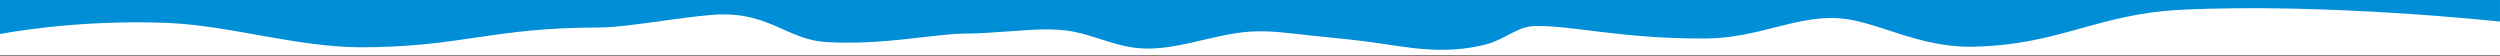 <?xml version="1.0" encoding="UTF-8" standalone="no"?><!DOCTYPE svg PUBLIC "-//W3C//DTD SVG 1.1//EN" "http://www.w3.org/Graphics/SVG/1.1/DTD/svg11.dtd"><svg width="100%" height="100%" viewBox="0 0 3820 85" version="1.1" xmlns="http://www.w3.org/2000/svg" xmlns:xlink="http://www.w3.org/1999/xlink" xml:space="preserve" xmlns:serif="http://www.serif.com/" style="fill-rule:evenodd;clip-rule:evenodd;stroke-linejoin:round;stroke-miterlimit:2;"><rect x="0" y="0" width="3820" height="85" fill="#333333" stroke="none"/><rect id="Artboard1" x="0" y="0" width="3820" height="84.069" style="fill:none;"/><clipPath id="_clip1"><rect x="0" y="0" width="3820" height="84.069"/></clipPath><g clip-path="url(#_clip1)"><rect x="-0" y="2" width="3820" height="84.069" style="fill:#fff;"/><path d="M3820,33c0,0 -265.455,-28.999 -487.388,-18.025c-128.871,6.372 -184.869,53.594 -317.489,56.407c-84.796,1.798 -148.127,-40.077 -206.66,-43.597c-64.354,-3.871 -123.021,30.503 -200.691,31.018c-130.315,0.864 -204.671,-20.315 -262.774,-19.003c-26.702,0.603 -45,20.5 -75,28.2c-30,7.7 -60,9.3 -90,7.3c-30,-2 -60,-7.6 -90,-11.6c-30,-4 -60,-6.4 -90,-9.7c-30,-3.3 -60,-7.7 -90,-5.7c-30,2 -60,10.4 -90,17c-30,6.7 -60,11.7 -90,7.2c-30,-4.5 -60,-18.5 -90,-24.2c-30,-5.6 -60,-3 -90,-1c-30,2 -49.964,3.924 -75,4c-46.384,0.141 -125.301,18.219 -213.334,12.915c-55.205,-3.327 -84.49,-42.288 -155.722,-42.247c-45.088,0.025 -143.356,20.047 -190.936,20.066c-163.859,0.069 -211.706,30.177 -363.638,30.197c-96.287,0.012 -200.804,-33.334 -294.648,-37.19c-142.147,-5.84 -256.724,16.959 -256.724,16.959l-0,-52l3820,0l0,33Z" style="fill:#008fd7;fill-rule:nonzero;"/></g></svg>